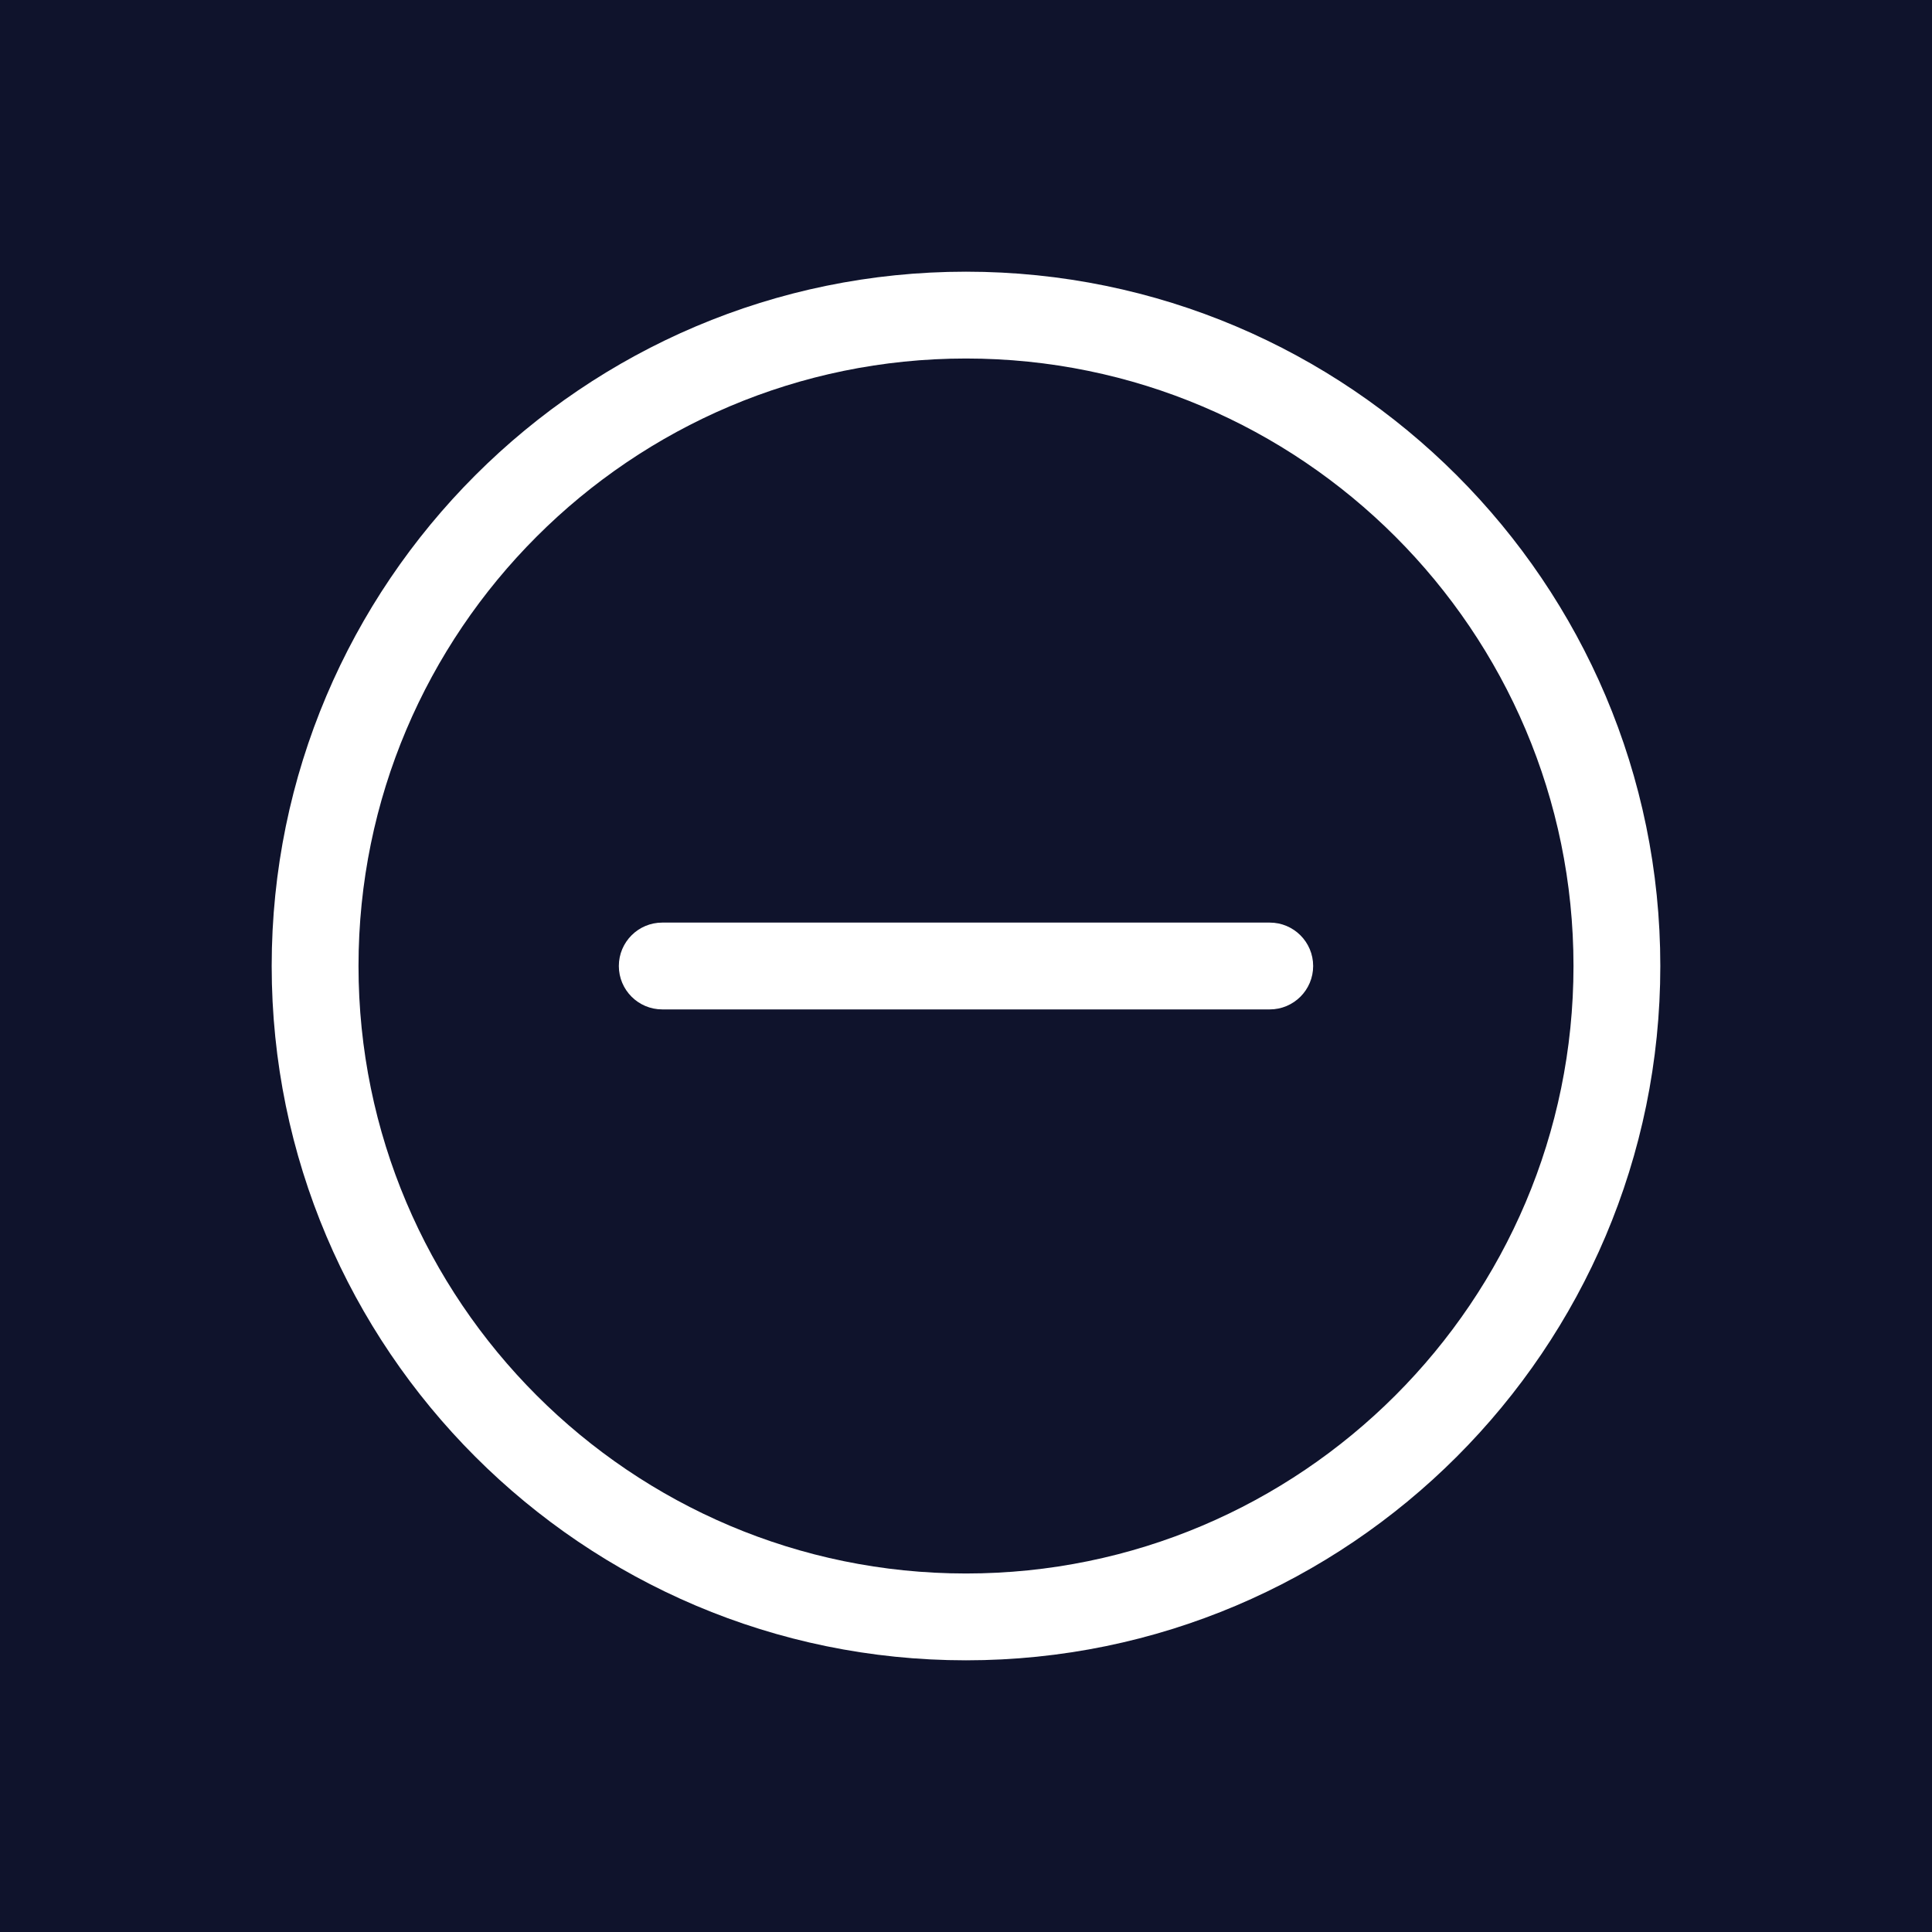 <svg width="32" height="32" viewBox="0 0 32 32" fill="none" xmlns="http://www.w3.org/2000/svg">
<rect width="32" height="32" fill="#0F132C"/>
<g clip-path="url(#clip0)">
<path d="M16 27.5C9.659 27.5 4.5 22.341 4.5 16C4.5 9.659 9.659 4.5 16 4.5C22.341 4.5 27.5 9.659 27.5 16C27.5 22.341 22.341 27.5 16 27.5ZM16 5.938C10.451 5.938 5.938 10.451 5.938 16C5.938 21.549 10.451 26.062 16 26.062C21.549 26.062 26.062 21.549 26.062 16C26.062 10.451 21.549 5.938 16 5.938Z" fill="white"/>
<path d="M21.031 16.719H10.969C10.572 16.719 10.25 16.397 10.25 16C10.25 15.603 10.572 15.281 10.969 15.281H21.031C21.428 15.281 21.75 15.603 21.75 16C21.75 16.397 21.428 16.719 21.031 16.719Z" fill="white"/>
</g>
<defs>
<clipPath id="clip0">
<rect width="23" height="23" fill="white" transform="translate(4.5 4.5)"/>
</clipPath>
</defs>
</svg>
